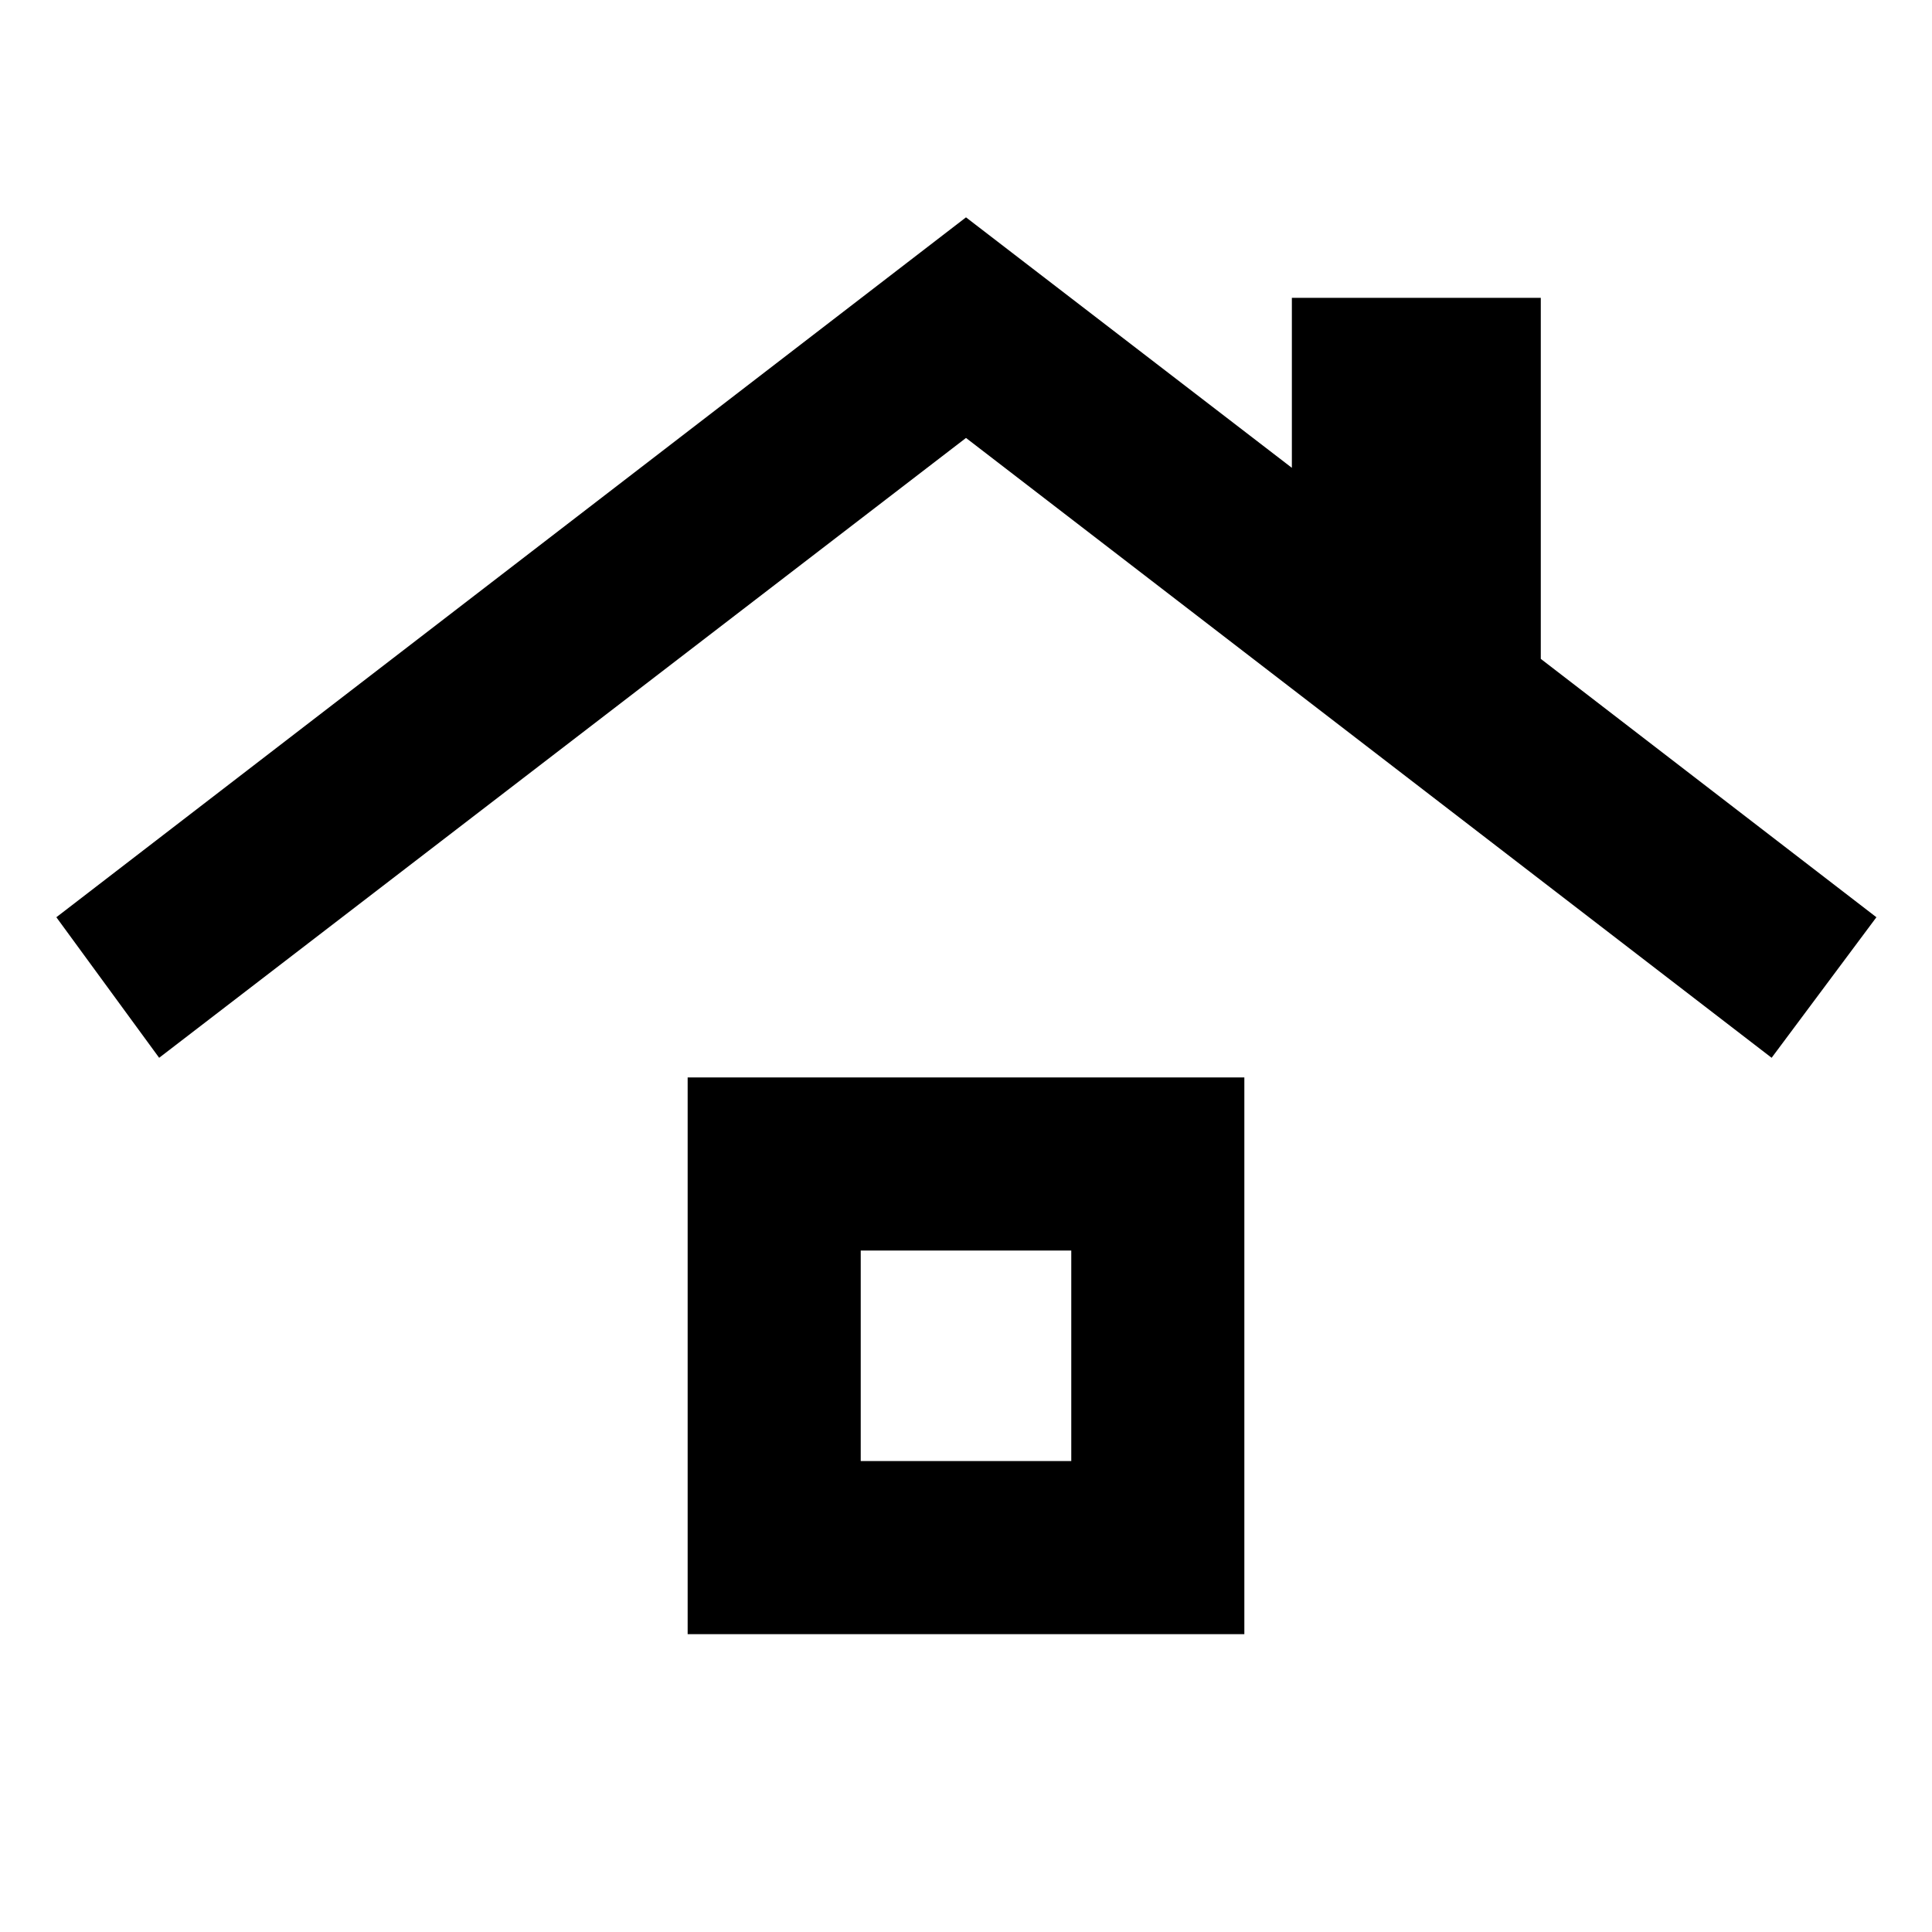 <svg xmlns="http://www.w3.org/2000/svg" height="24" viewBox="0 -960 960 960" width="24"><path d="M341.69-148v-276.62h276.62V-148H341.69Zm86-86h104.62v-104.62H427.69V-234ZM79.08-434.39 28-504.23 480-852l161.92 124.46V-812h123.69v179.39l166.77 128.38-52.07 69.84-400.31-308-400.92 308ZM480-286.31Z"/></svg>